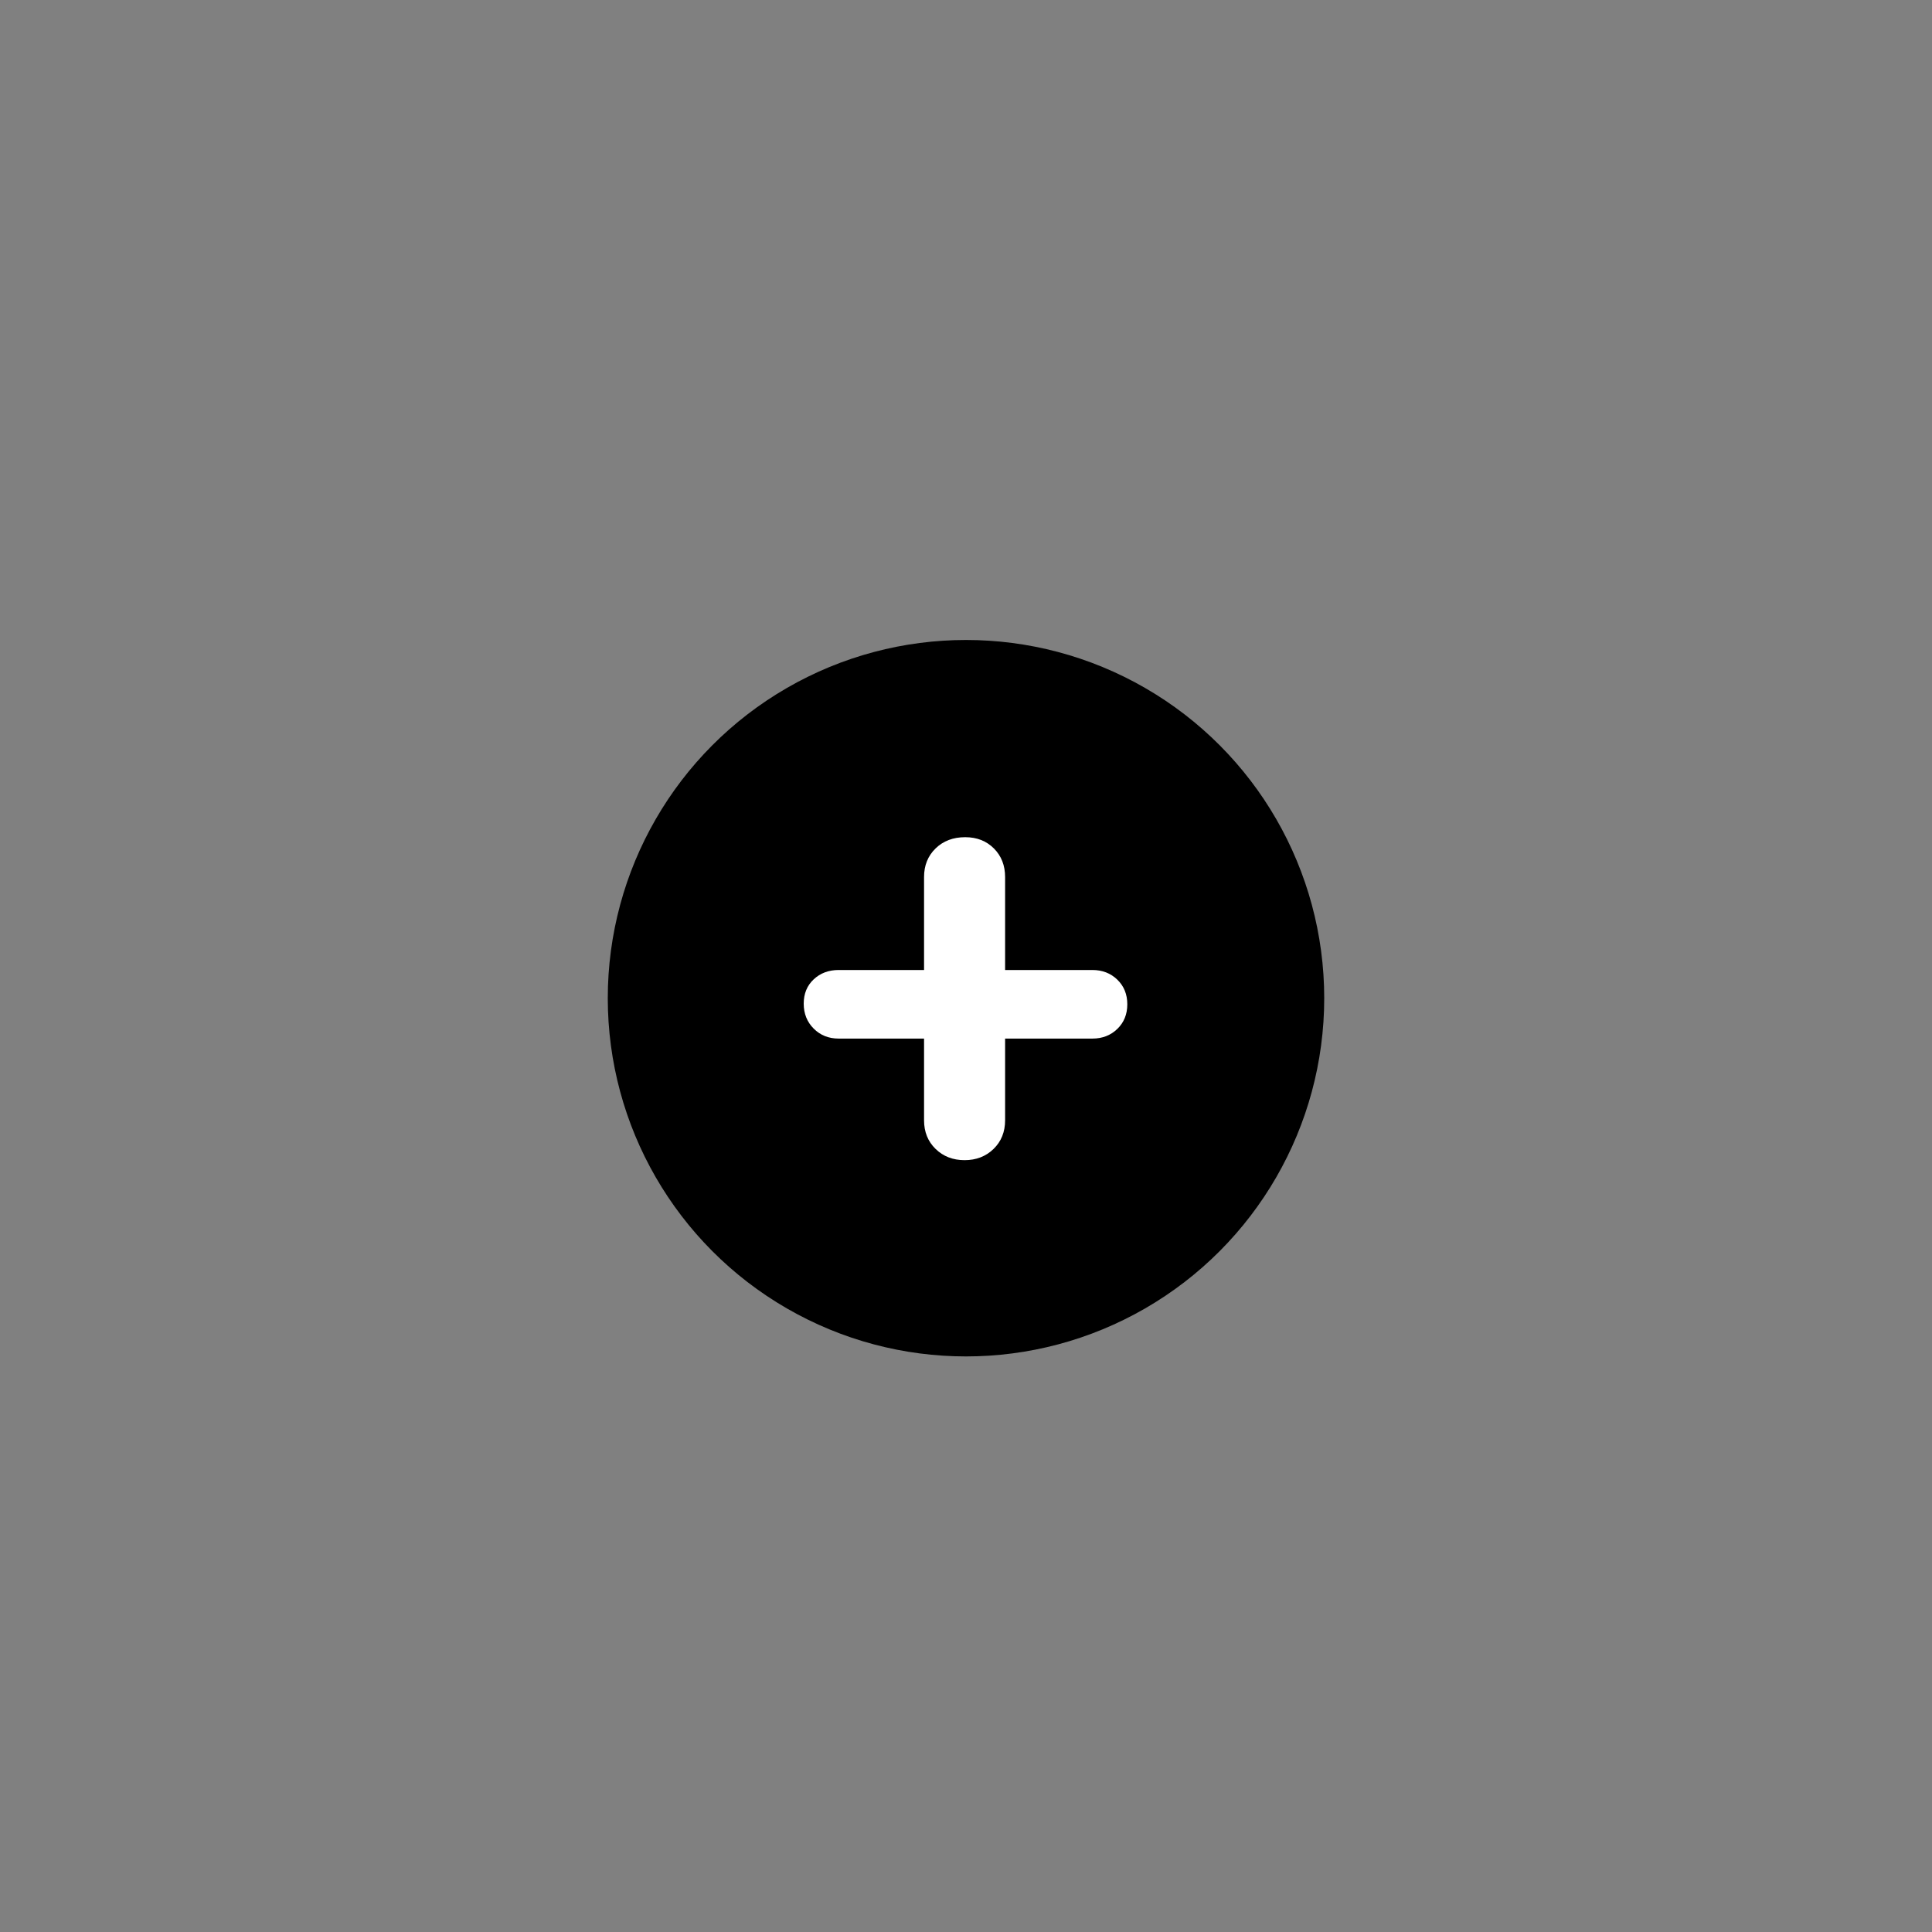 <?xml version="1.0" encoding="iso-8859-1"?>
<!-- Generator: Adobe Illustrator 22.1.0, SVG Export Plug-In . SVG Version: 6.00 Build 0)  -->
<svg version="1.1" id="logo" xmlns="http://www.w3.org/2000/svg" xmlns:xlink="http://www.w3.org/1999/xlink" x="0px" y="0px"
	 viewBox="0 0 960 960" style="enable-background:new 0 0 960 960;" xml:space="preserve">
<rect x="0" y="0" width="960" height="960" fill="#808080" stroke="none"/>
<circle cx="480" cy="496" r="178"/>
<g>
	<path style="fill:#FFFFFF;" d="M555.193,486.79c3.302,3.204,4.958,7.28,4.958,12.236c0,4.958-1.655,9.038-4.958,12.237
		c-3.306,3.204-7.435,4.802-12.391,4.802h-43.373v40.583c0,5.786-1.912,10.535-5.732,14.252c-3.824,3.717-8.624,5.575-14.405,5.575
		c-5.785,0-10.587-1.858-14.406-5.575c-3.824-3.717-5.731-8.466-5.731-14.252v-40.583h-42.443c-4.957,0-9.091-1.65-12.393-4.958
		c-3.306-3.301-4.957-7.435-4.957-12.391c0-4.958,1.651-8.984,4.957-12.082c3.302-3.098,7.436-4.647,12.393-4.647h42.443v-46.161
		c0-5.78,1.907-10.533,5.731-14.251c3.819-3.717,8.723-5.576,14.715-5.576c5.78,0,10.533,1.859,14.251,5.576
		c3.717,3.717,5.577,8.471,5.577,14.251v46.161h43.373C547.758,481.988,551.887,483.589,555.193,486.79z"/>
</g>
</svg>
